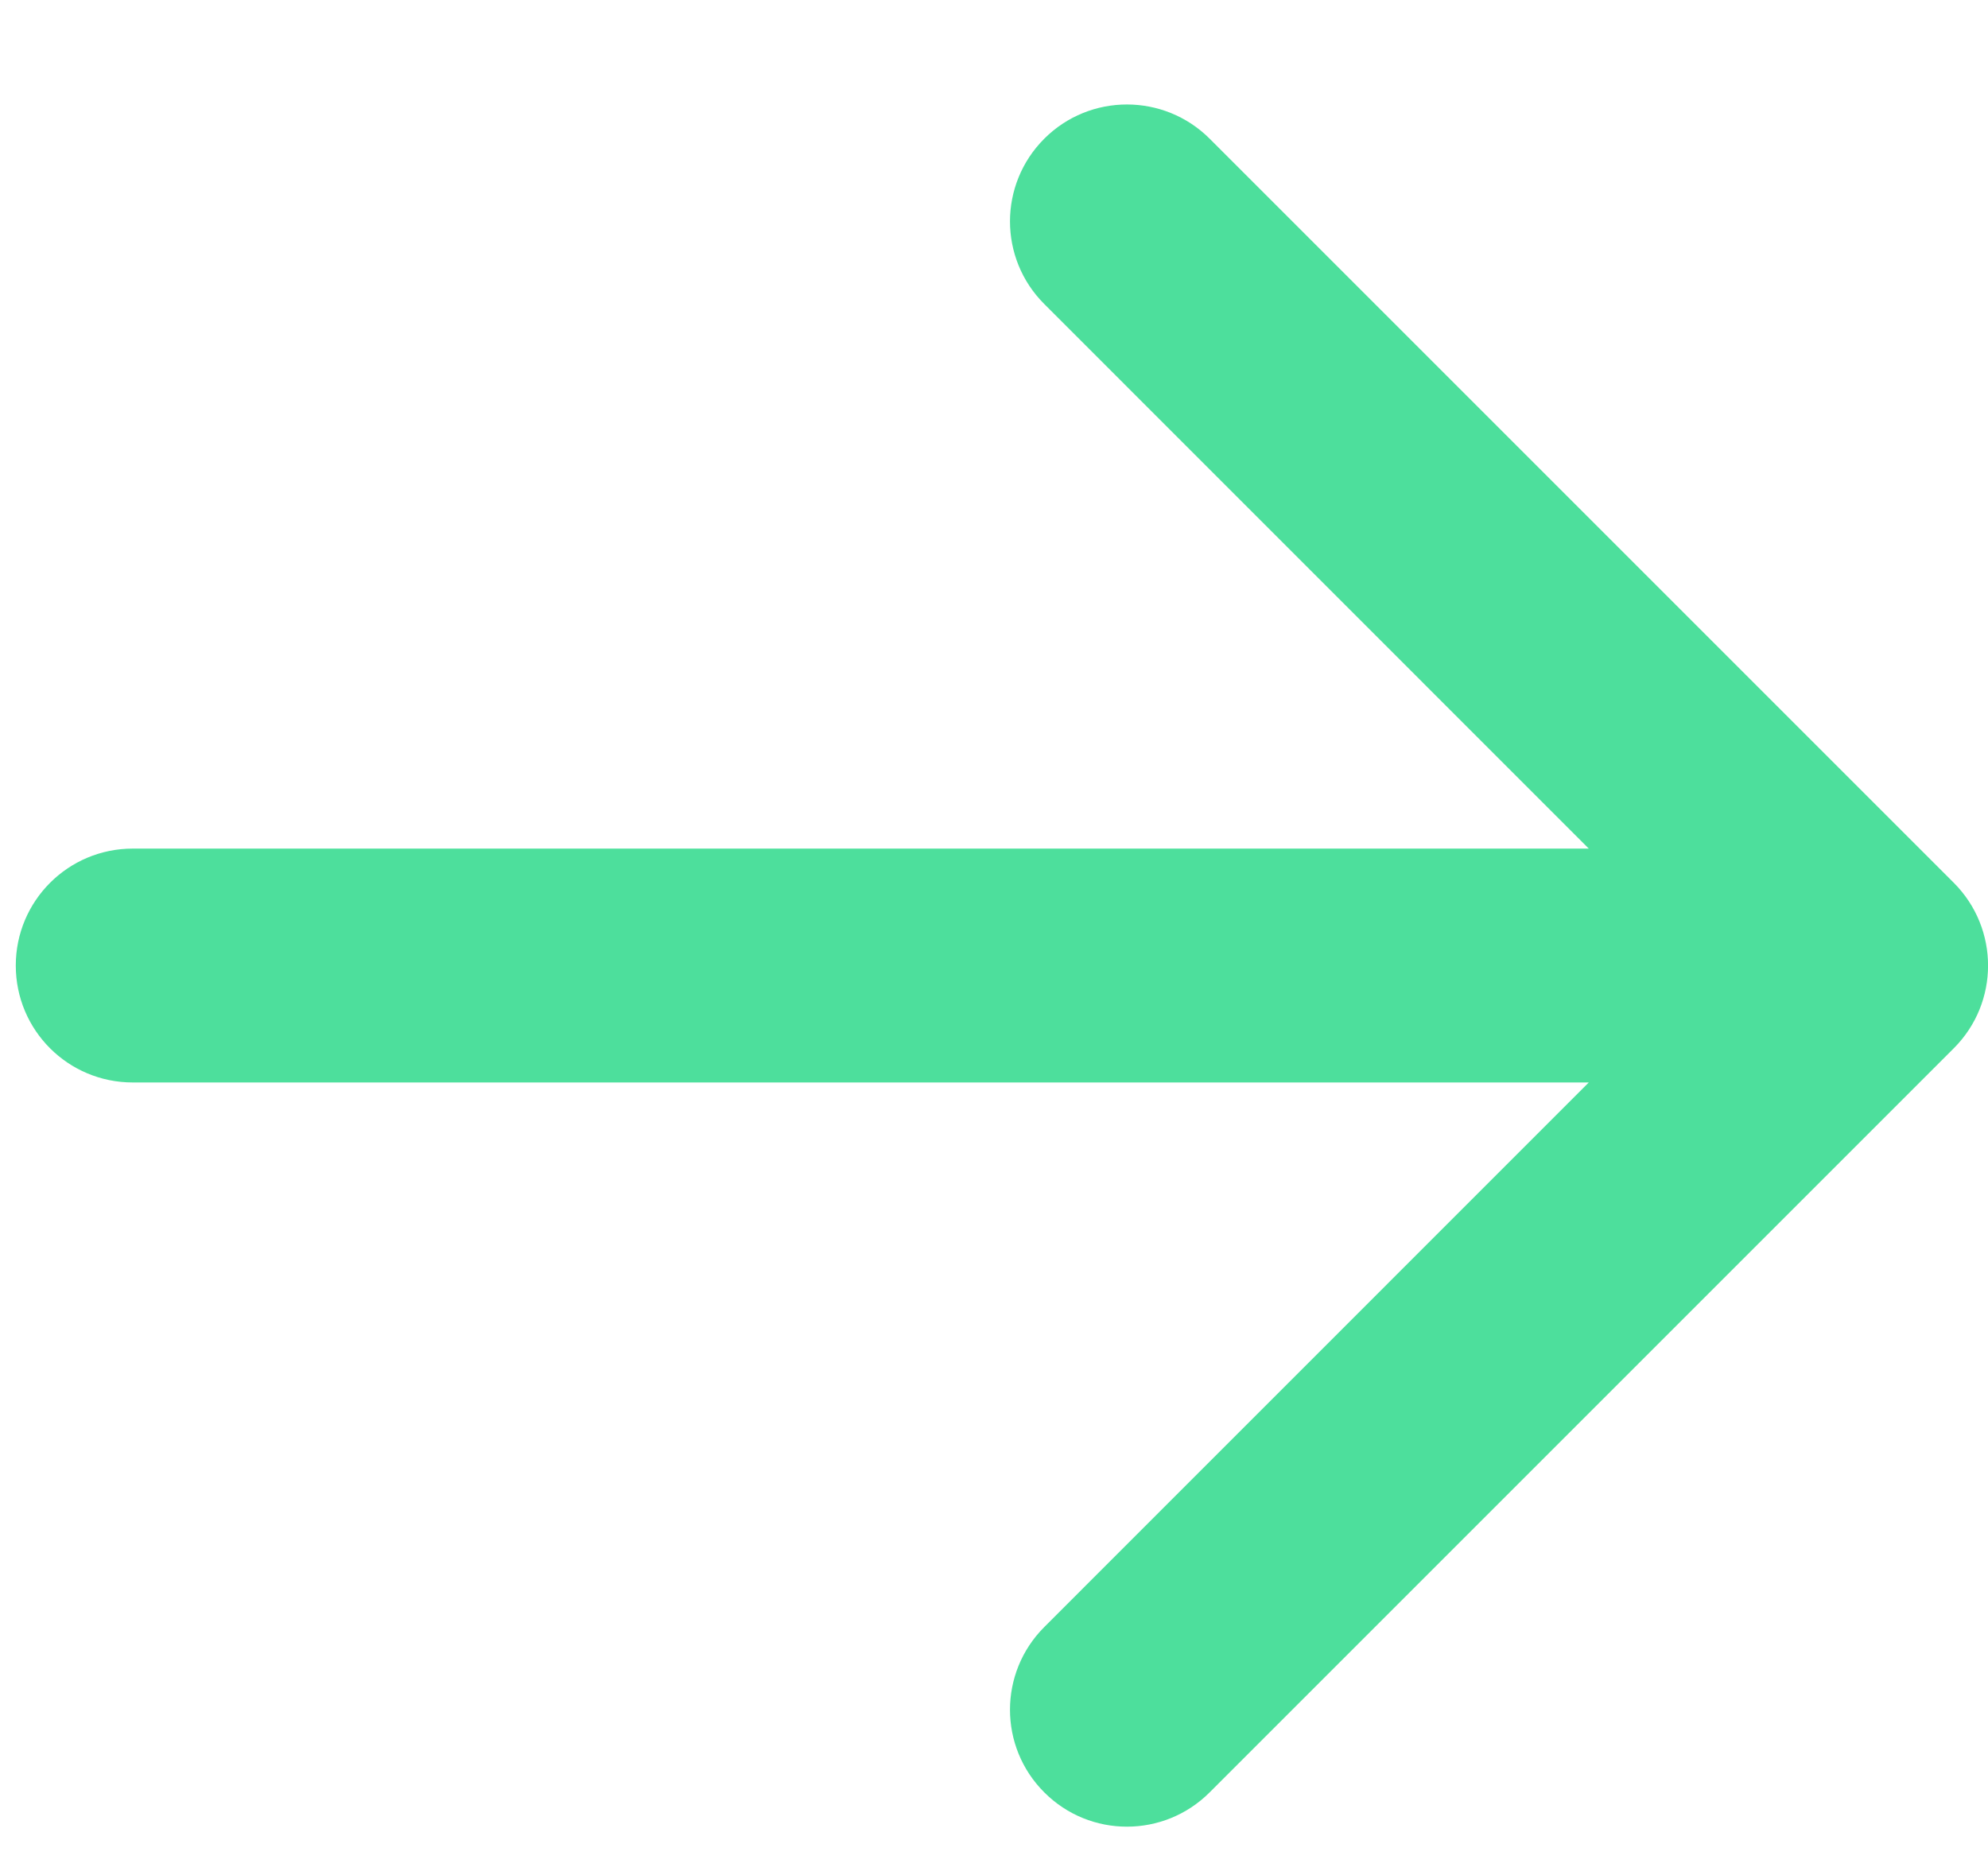 <svg width="17" height="16" viewBox="0 0 17 16" fill="none" xmlns="http://www.w3.org/2000/svg">
<path d="M1.135 7.257C0.582 7.257 0.135 7.705 0.135 8.257C0.135 8.81 0.582 9.257 1.135 9.257L1.135 7.257ZM16.708 8.964C17.098 8.574 17.098 7.941 16.708 7.55L10.344 1.186C9.953 0.796 9.32 0.796 8.93 1.186C8.539 1.577 8.539 2.21 8.93 2.6L14.586 8.257L8.93 13.914C8.539 14.305 8.539 14.938 8.93 15.328C9.32 15.719 9.953 15.719 10.344 15.328L16.708 8.964ZM1.135 9.257L16.001 9.257L16.001 7.257L1.135 7.257L1.135 9.257Z" fill="#4DDF9C"/>
</svg>
